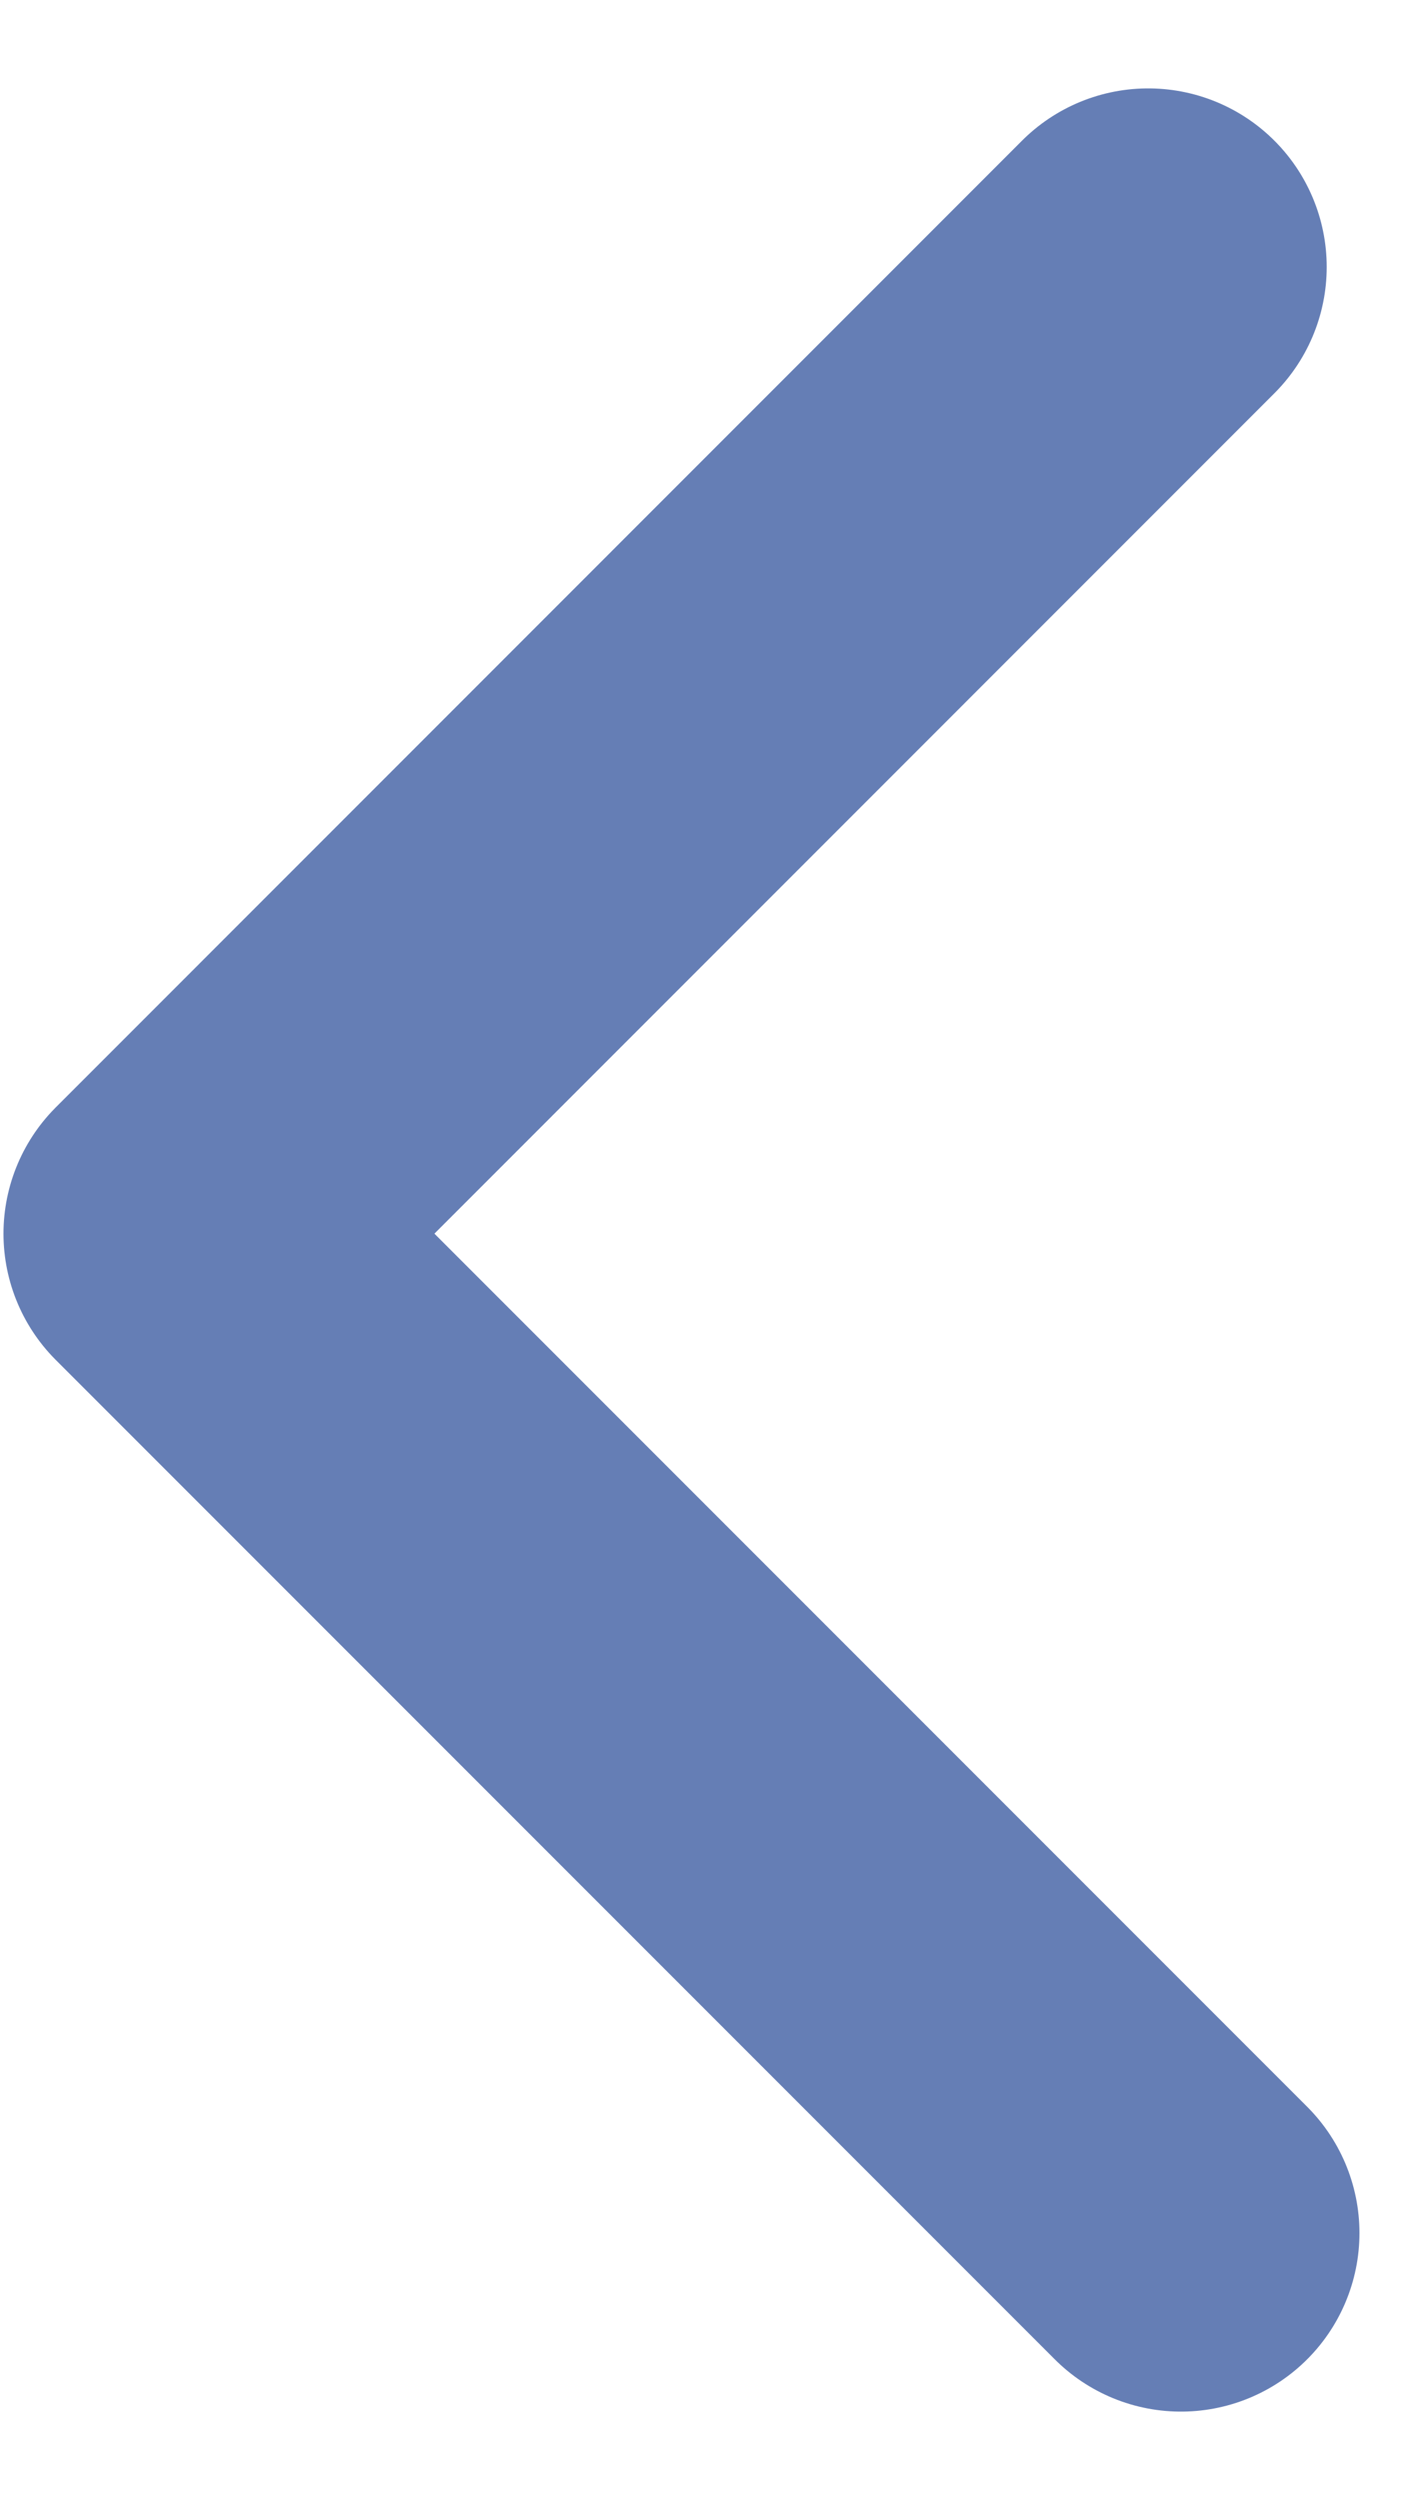 <svg width="16" height="28" viewBox="0 0 16 28" fill="none" xmlns="http://www.w3.org/2000/svg">
<path d="M13.232 25.01L2.039 13.817L12.865 2.99" stroke="#657EB5" stroke-width="4" stroke-miterlimit="10" stroke-linecap="round" stroke-linejoin="round"/>
</svg>
